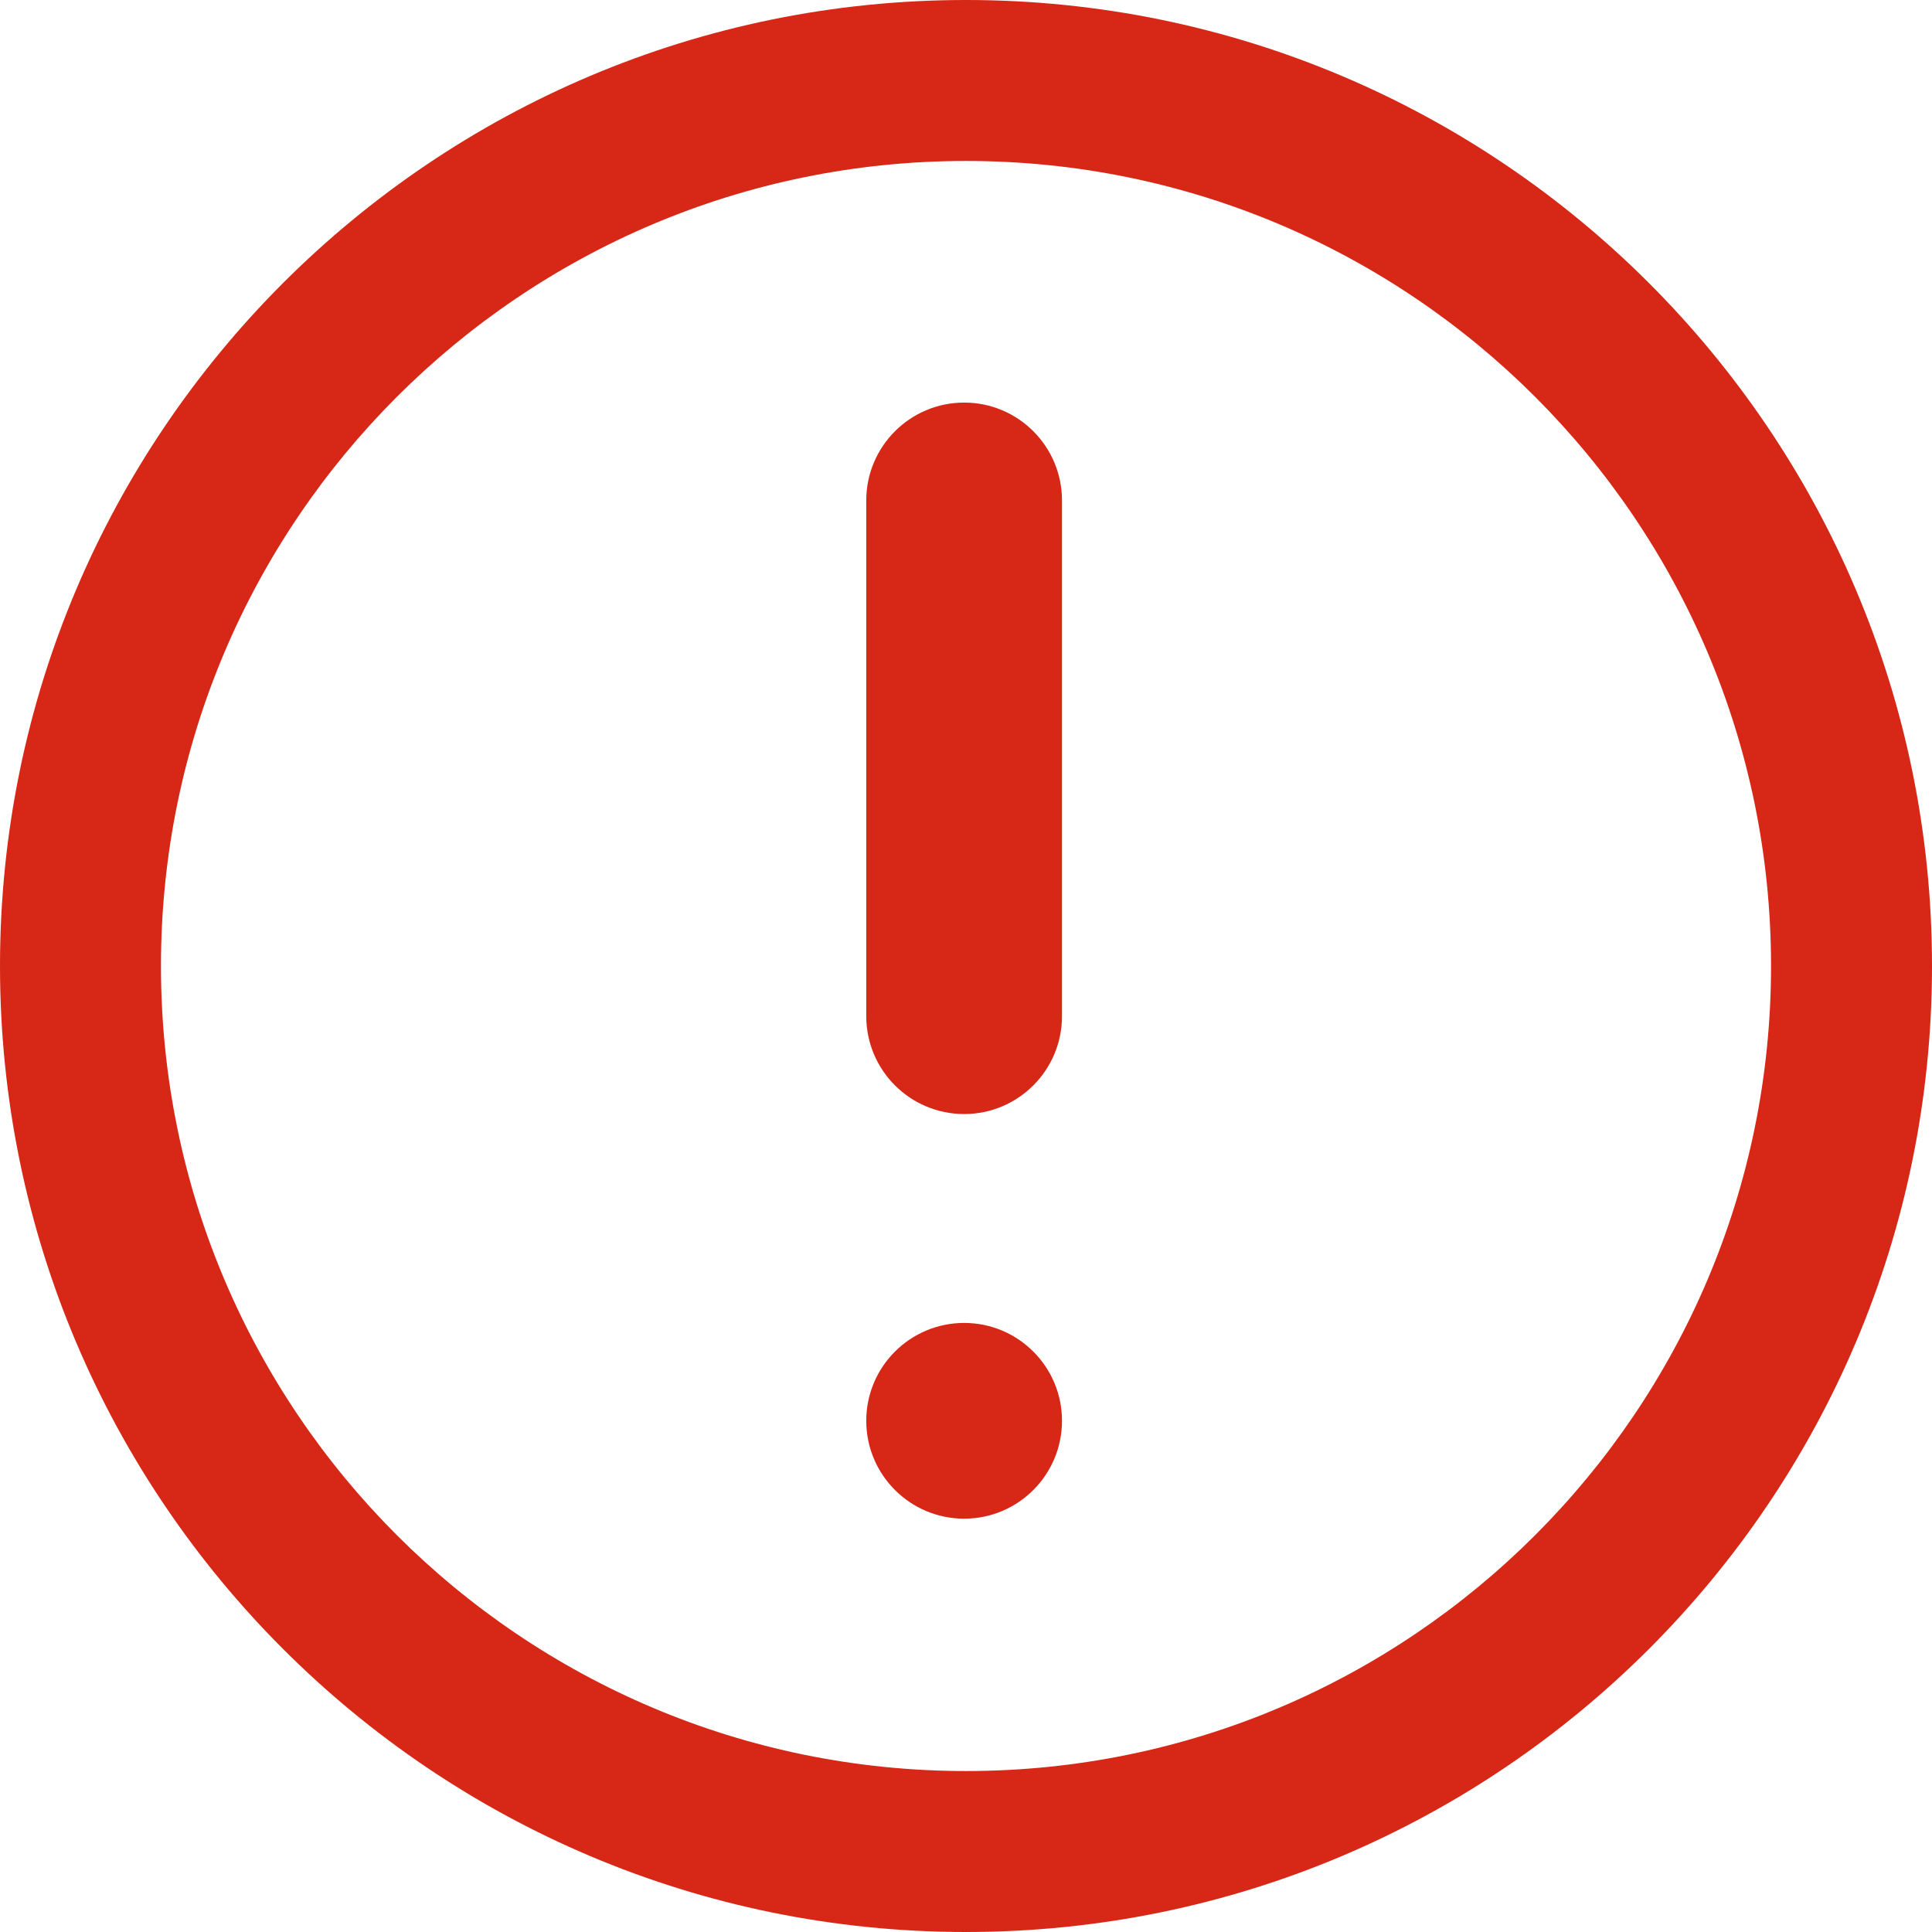 <?xml version="1.0" encoding="UTF-8"?>
<svg width="16px" height="16px" viewBox="0 0 16 16" version="1.1" xmlns="http://www.w3.org/2000/svg" xmlns:xlink="http://www.w3.org/1999/xlink">
    <!-- Generator: sketchtool 63 (101010) - https://sketch.com -->
    <title>A3370BD2-34EB-4258-A0E5-0670E3132095</title>
    <desc>Created with sketchtool.</desc>
    <g id="Credit-Factors" stroke="none" stroke-width="1" fill="none" fill-rule="evenodd">
        <g id="Assets" transform="translate(-369, -406)" fill="#D72716">
            <g id="90+-days-late" transform="translate(369, 406)">
                <path d="M8,0 C12.416,0 16,3.584 16,8 C16,12.416 12.416,16 8,16 C3.584,16 0,12.416 0,8 C0,3.584 3.584,0 8,0 Z M8,1.333 C4.32,1.333 1.333,4.32 1.333,8 C1.333,11.68 4.32,14.667 8,14.667 C11.68,14.667 14.667,11.68 14.667,8 C14.667,4.32 11.68,1.333 8,1.333 Z" id="Combined-Shape"></path>
                <path d="M7.985,10.956 C8.432,10.956 8.795,11.319 8.795,11.766 C8.795,12.214 8.432,12.577 7.985,12.577 C7.537,12.577 7.174,12.214 7.174,11.766 C7.174,11.319 7.537,10.956 7.985,10.956 Z M7.985,3.334 C8.432,3.334 8.795,3.697 8.795,4.145 L8.795,4.145 L8.795,8.415 C8.795,8.863 8.432,9.226 7.985,9.226 C7.537,9.226 7.174,8.863 7.174,8.415 L7.174,8.415 L7.174,4.145 C7.174,3.697 7.537,3.334 7.985,3.334 Z" id="Combined-Shape" fill-rule="nonzero"></path>
            </g>
        </g>
    </g>
</svg>